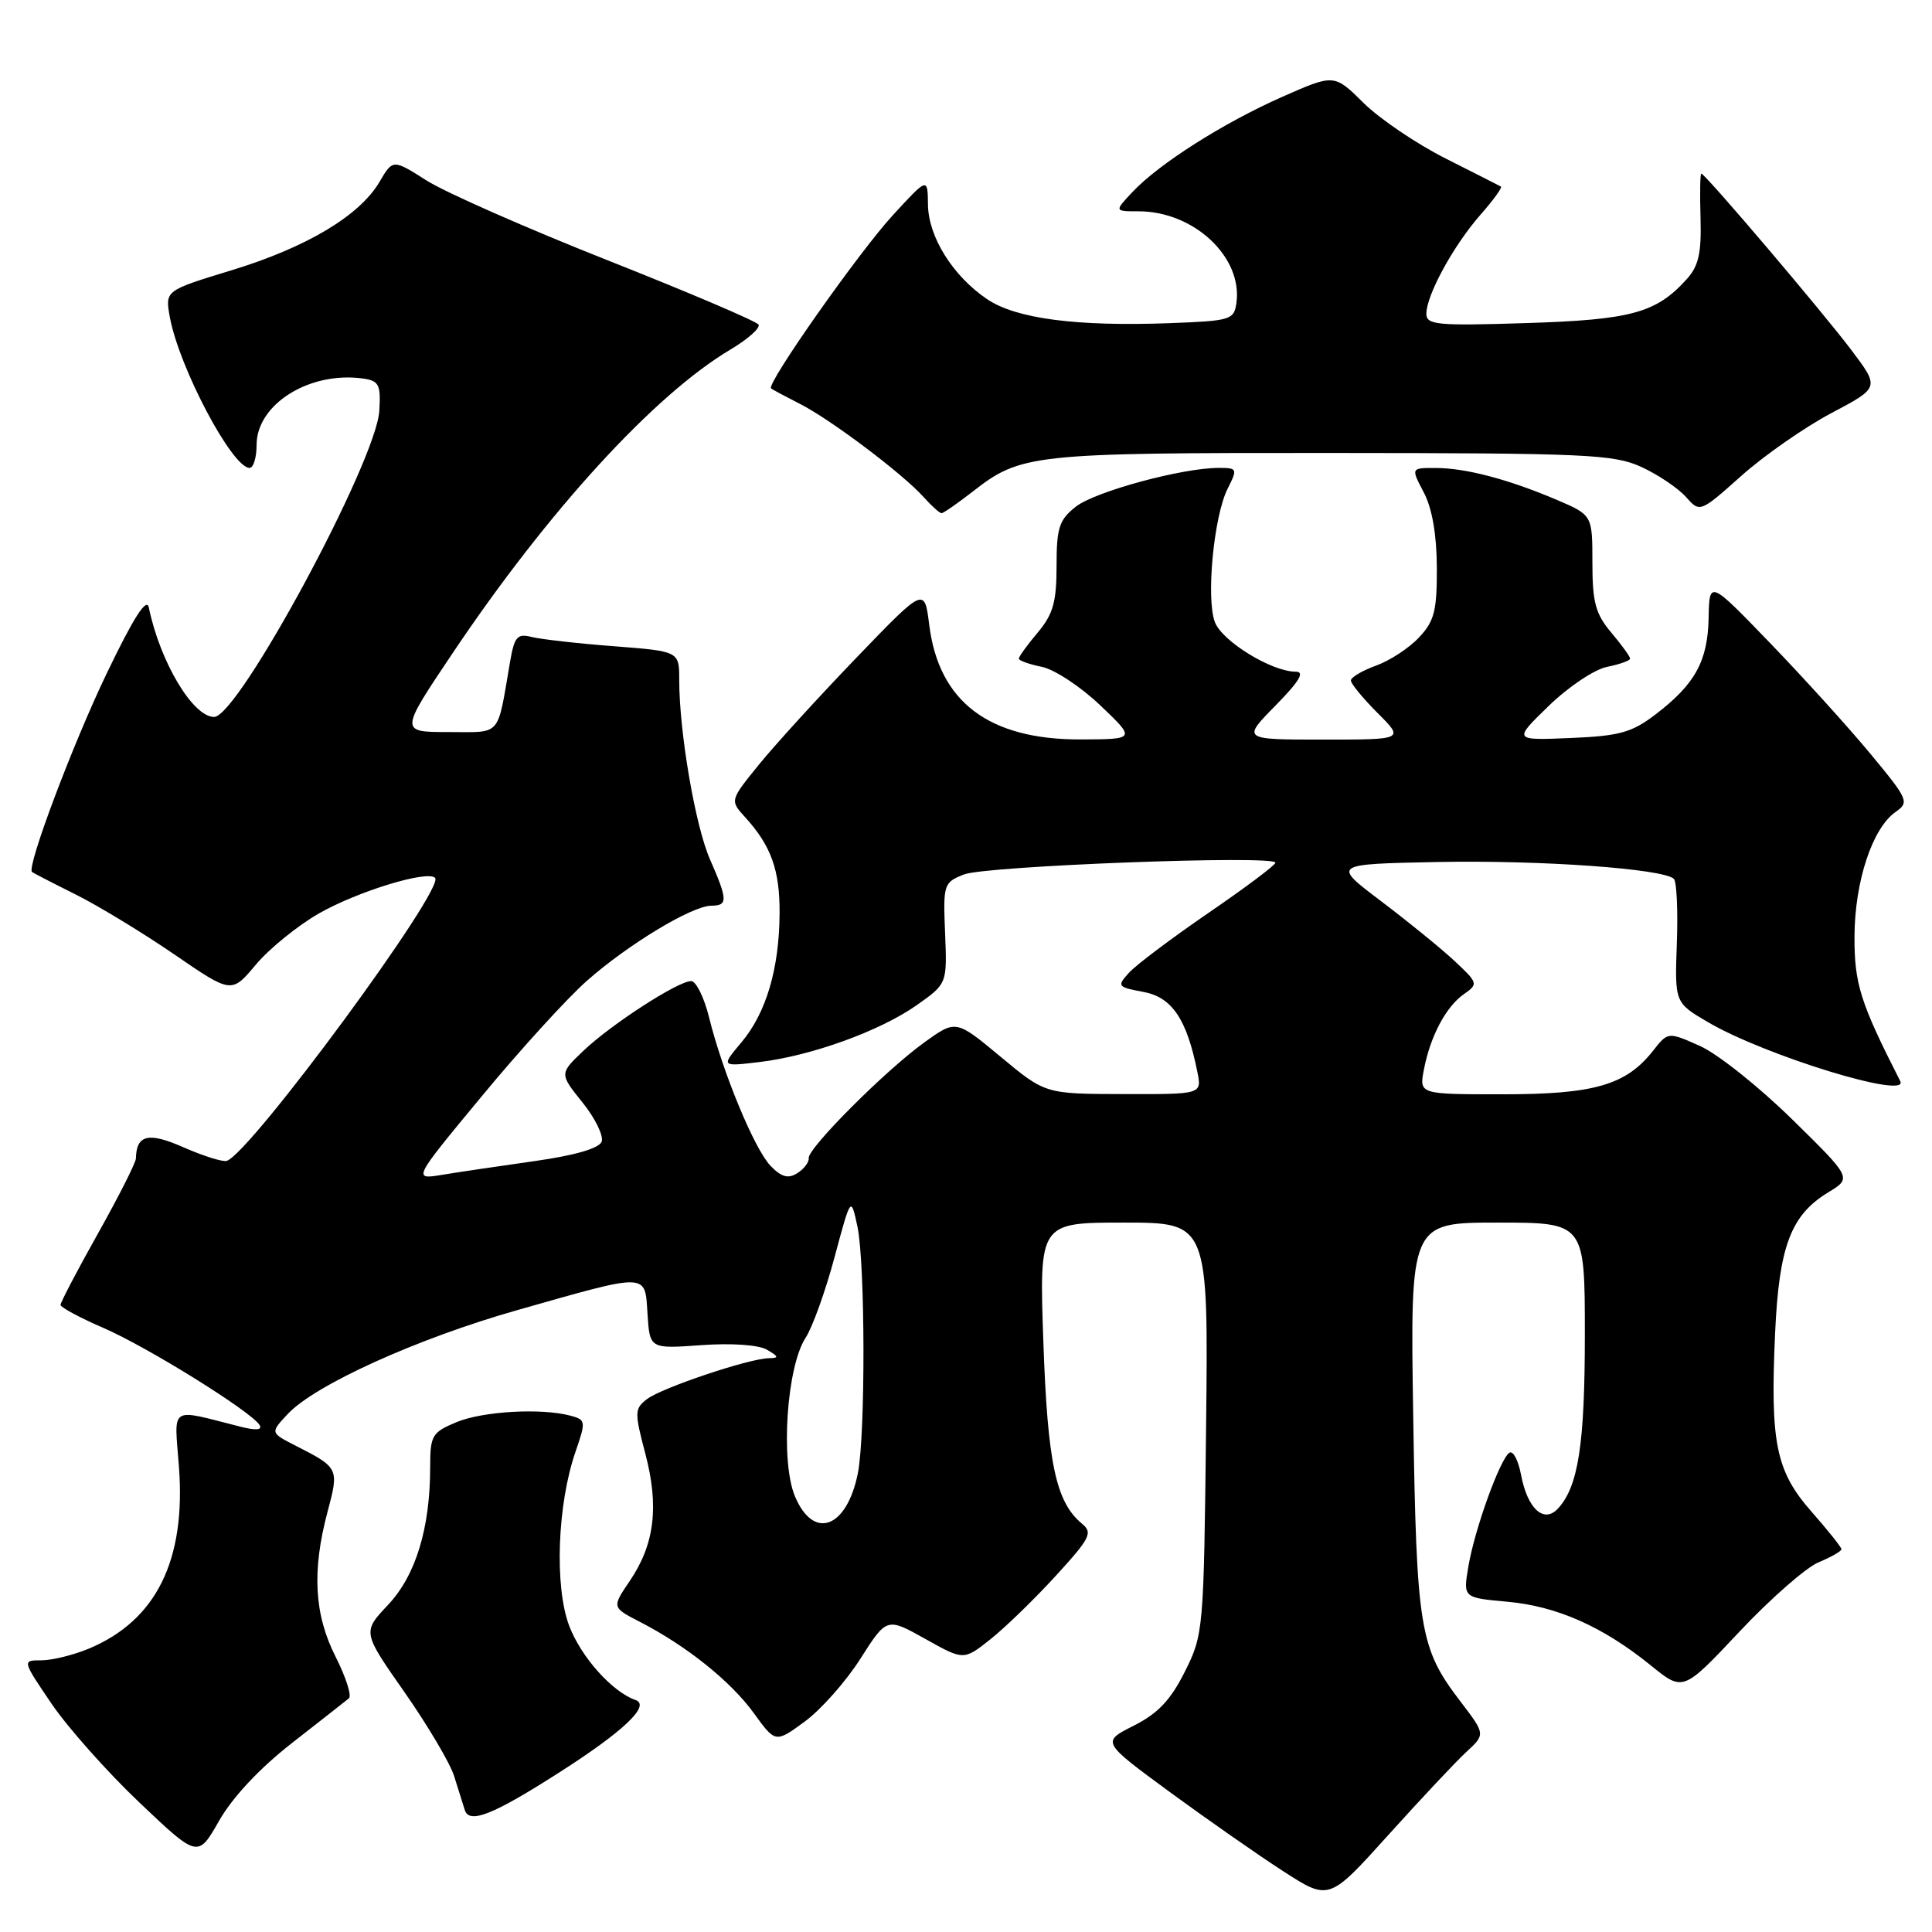 <?xml version="1.0" encoding="UTF-8" standalone="no"?>
<!DOCTYPE svg PUBLIC "-//W3C//DTD SVG 1.1//EN" "http://www.w3.org/Graphics/SVG/1.1/DTD/svg11.dtd" >
<svg xmlns="http://www.w3.org/2000/svg" xmlns:xlink="http://www.w3.org/1999/xlink" version="1.1" viewBox="0 0 256 256">
 <g >
 <path fill="currentColor"
d=" M 194.29 232.15 C 196.84 229.80 196.84 229.80 193.46 225.38 C 188.11 218.37 187.70 215.88 187.26 187.75 C 186.85 162.00 186.85 162.00 198.43 162.00 C 210.00 162.00 210.00 162.00 210.00 176.85 C 210.00 191.39 209.13 197.01 206.42 199.91 C 204.56 201.90 202.39 199.90 201.55 195.44 C 201.19 193.52 200.50 192.19 200.01 192.49 C 198.78 193.26 195.38 202.67 194.56 207.61 C 193.87 211.71 193.87 211.71 199.76 212.24 C 206.33 212.84 212.40 215.54 218.76 220.69 C 223.02 224.15 223.02 224.15 230.49 216.20 C 234.60 211.83 239.32 207.69 240.98 207.01 C 242.64 206.32 244.00 205.54 244.00 205.28 C 244.00 205.02 242.22 202.79 240.05 200.32 C 235.31 194.94 234.55 191.19 235.21 176.66 C 235.73 165.15 237.29 161.01 242.24 158.00 C 245.39 156.09 245.39 156.09 237.44 148.29 C 233.07 144.00 227.59 139.64 225.26 138.60 C 221.02 136.71 221.02 136.71 219.04 139.23 C 215.46 143.78 211.24 145.00 199.12 145.00 C 188.05 145.00 188.05 145.00 188.67 141.75 C 189.51 137.33 191.59 133.40 193.97 131.73 C 195.90 130.38 195.86 130.26 192.73 127.33 C 190.95 125.67 186.57 122.11 183.00 119.41 C 176.50 114.50 176.50 114.50 190.44 114.22 C 204.11 113.95 220.45 115.11 221.80 116.46 C 222.17 116.84 222.35 120.68 222.19 125.00 C 221.91 132.86 221.91 132.86 226.33 135.45 C 233.89 139.88 253.06 145.76 251.79 143.25 C 246.48 132.82 245.71 130.36 245.73 124.09 C 245.76 116.81 248.09 109.75 251.17 107.59 C 253.02 106.30 252.87 105.95 247.83 99.87 C 244.93 96.37 238.94 89.76 234.53 85.19 C 226.50 76.87 226.50 76.87 226.40 81.88 C 226.29 87.61 224.60 90.67 219.36 94.67 C 216.21 97.07 214.60 97.52 208.09 97.79 C 200.50 98.11 200.50 98.11 205.21 93.54 C 207.81 91.01 211.28 88.69 212.96 88.36 C 214.63 88.02 216.00 87.53 216.00 87.27 C 216.00 87.01 214.88 85.45 213.50 83.82 C 211.41 81.34 211.00 79.81 211.00 74.55 C 211.00 68.25 211.00 68.25 206.25 66.22 C 199.88 63.51 194.20 62.01 190.22 62.01 C 186.95 62.00 186.95 62.00 188.66 65.25 C 189.77 67.36 190.37 70.85 190.39 75.22 C 190.41 80.93 190.06 82.31 188.03 84.46 C 186.73 85.86 184.16 87.54 182.33 88.20 C 180.50 88.86 179.00 89.75 179.00 90.17 C 179.00 90.59 180.59 92.52 182.53 94.47 C 186.07 98.00 186.07 98.00 175.33 98.00 C 164.58 98.00 164.58 98.00 169.00 93.50 C 172.21 90.23 172.94 89.00 171.67 89.00 C 168.51 89.00 161.94 84.97 160.98 82.44 C 159.79 79.32 160.83 68.39 162.67 64.75 C 164.00 62.10 163.96 62.00 161.47 62.00 C 156.64 62.00 145.10 65.13 142.55 67.14 C 140.34 68.88 140.00 69.92 140.00 75.00 C 140.00 79.78 139.54 81.39 137.50 83.82 C 136.12 85.45 135.00 87.01 135.00 87.27 C 135.00 87.53 136.37 88.02 138.04 88.36 C 139.71 88.69 143.20 90.99 145.79 93.46 C 150.50 97.95 150.50 97.95 143.21 97.98 C 131.04 98.02 124.41 93.01 123.13 82.82 C 122.50 77.78 122.50 77.78 113.49 87.14 C 108.53 92.29 102.73 98.65 100.59 101.28 C 96.71 106.06 96.71 106.06 98.73 108.28 C 102.18 112.07 103.33 115.28 103.30 121.00 C 103.26 128.34 101.53 134.22 98.24 138.12 C 95.54 141.33 95.54 141.33 100.61 140.73 C 107.47 139.92 116.65 136.60 121.50 133.17 C 125.50 130.34 125.50 130.34 125.23 123.66 C 124.96 117.17 125.04 116.93 127.73 115.87 C 130.60 114.73 169.00 113.28 169.00 114.31 C 169.00 114.63 165.02 117.62 160.15 120.95 C 155.28 124.29 150.53 127.86 149.60 128.89 C 147.98 130.68 148.06 130.79 151.53 131.44 C 155.31 132.15 157.26 135.05 158.66 142.05 C 159.25 145.00 159.25 145.00 148.88 144.97 C 138.50 144.95 138.50 144.95 132.59 140.03 C 126.67 135.11 126.67 135.11 122.51 138.10 C 117.37 141.79 107.02 152.15 107.16 153.46 C 107.22 153.99 106.54 154.89 105.65 155.45 C 104.43 156.22 103.56 155.98 102.11 154.49 C 99.97 152.28 95.74 142.06 93.94 134.75 C 93.29 132.14 92.23 130.00 91.58 130.00 C 89.84 130.00 81.00 135.72 77.31 139.23 C 74.12 142.27 74.12 142.27 77.19 146.09 C 78.87 148.18 80.01 150.52 79.72 151.28 C 79.38 152.17 76.15 153.10 70.84 153.85 C 66.26 154.50 60.74 155.31 58.59 155.67 C 54.68 156.31 54.68 156.31 63.86 145.23 C 68.90 139.13 75.16 132.26 77.77 129.96 C 83.22 125.14 91.70 120.02 94.25 120.01 C 96.46 120.00 96.44 119.26 94.08 113.88 C 92.13 109.45 90.00 97.01 90.00 90.08 C 90.00 86.30 90.00 86.30 81.36 85.63 C 76.60 85.27 71.71 84.71 70.48 84.41 C 68.54 83.92 68.17 84.33 67.59 87.67 C 65.84 97.82 66.57 97.00 59.40 97.00 C 52.96 97.00 52.96 97.00 59.98 86.54 C 72.60 67.72 86.68 52.33 96.75 46.34 C 99.09 44.95 100.78 43.45 100.51 43.01 C 100.24 42.57 91.25 38.74 80.54 34.50 C 69.82 30.26 59.03 25.50 56.56 23.94 C 52.06 21.08 52.06 21.08 50.28 24.11 C 47.65 28.58 40.62 32.78 30.69 35.81 C 21.87 38.50 21.87 38.50 22.50 42.00 C 23.71 48.65 30.76 62.00 33.07 62.00 C 33.58 62.00 34.00 60.63 34.00 58.95 C 34.00 53.55 41.04 49.16 48.12 50.16 C 50.22 50.46 50.47 50.97 50.26 54.44 C 49.85 61.15 31.59 95.00 28.37 95.00 C 25.56 95.00 21.21 87.72 19.72 80.50 C 19.43 79.12 17.70 81.82 14.17 89.17 C 9.68 98.49 3.50 114.90 4.24 115.54 C 4.38 115.66 6.97 117.00 10.00 118.51 C 13.03 120.02 18.91 123.60 23.09 126.46 C 30.68 131.67 30.68 131.67 33.91 127.81 C 35.69 125.69 39.46 122.64 42.27 121.03 C 47.37 118.12 56.62 115.28 57.65 116.32 C 59.03 117.70 33.23 152.76 30.05 153.82 C 29.53 153.99 26.97 153.19 24.37 152.05 C 19.69 149.97 18.07 150.34 18.01 153.50 C 18.00 154.05 15.75 158.51 13.00 163.41 C 10.25 168.31 8.01 172.59 8.02 172.91 C 8.03 173.23 10.59 174.61 13.71 175.96 C 19.57 178.50 33.28 187.03 34.39 188.82 C 34.81 189.50 33.92 189.57 31.76 189.02 C 22.32 186.63 23.09 186.12 23.71 194.34 C 24.65 206.75 20.70 214.72 11.78 218.45 C 9.74 219.30 6.91 220.00 5.49 220.00 C 2.93 220.00 2.93 220.00 6.83 225.75 C 8.98 228.91 14.22 234.81 18.48 238.85 C 26.22 246.20 26.22 246.20 29.05 241.23 C 30.83 238.12 34.44 234.27 38.70 230.95 C 42.44 228.03 45.83 225.37 46.23 225.04 C 46.63 224.72 45.84 222.24 44.48 219.55 C 41.63 213.94 41.31 208.16 43.41 200.29 C 44.94 194.56 44.89 194.47 39.15 191.55 C 35.80 189.84 35.80 189.84 38.14 187.35 C 41.78 183.48 55.30 177.36 68.50 173.61 C 86.11 168.61 85.44 168.59 85.80 174.11 C 86.10 178.73 86.10 178.73 92.92 178.24 C 96.96 177.95 100.50 178.20 101.62 178.84 C 103.21 179.77 103.24 179.94 101.86 179.97 C 99.21 180.02 87.66 183.90 85.73 185.39 C 84.07 186.66 84.06 187.13 85.51 192.62 C 87.35 199.63 86.74 204.63 83.45 209.48 C 81.07 212.99 81.07 212.99 84.78 214.90 C 90.96 218.08 96.83 222.78 99.87 226.98 C 102.75 230.96 102.75 230.96 106.63 228.12 C 108.76 226.56 112.08 222.82 114.00 219.80 C 117.50 214.31 117.50 214.31 122.60 217.16 C 127.70 220.02 127.70 220.02 131.25 217.20 C 133.21 215.64 137.10 211.87 139.90 208.80 C 144.50 203.77 144.83 203.10 143.34 201.87 C 139.90 199.01 138.81 193.85 138.25 177.79 C 137.70 162.00 137.70 162.00 148.91 162.00 C 160.12 162.00 160.12 162.00 159.81 189.25 C 159.51 216.02 159.46 216.59 157.00 221.50 C 155.12 225.26 153.44 227.04 150.23 228.66 C 145.96 230.81 145.96 230.81 154.93 237.40 C 159.87 241.02 166.65 245.76 170.01 247.93 C 176.10 251.87 176.10 251.87 183.93 243.18 C 188.23 238.41 192.89 233.44 194.29 232.15 Z  M 74.09 234.87 C 82.65 229.40 86.25 225.97 84.21 225.26 C 81.12 224.18 77.01 219.59 75.43 215.45 C 73.45 210.27 73.84 199.32 76.27 192.33 C 77.65 188.33 77.62 188.13 75.61 187.59 C 71.72 186.55 63.97 186.99 60.47 188.45 C 57.24 189.80 57.00 190.21 57.00 194.40 C 57.00 202.50 55.08 208.77 51.42 212.65 C 48.02 216.26 48.02 216.26 53.59 224.21 C 56.65 228.59 59.62 233.59 60.17 235.33 C 60.72 237.08 61.36 239.09 61.58 239.82 C 62.17 241.73 65.29 240.50 74.09 234.87 Z  M 128.86 65.16 C 135.27 60.15 136.65 60.00 176.40 60.02 C 210.25 60.04 213.85 60.20 217.50 61.88 C 219.70 62.89 222.34 64.67 223.38 65.83 C 225.25 67.94 225.25 67.94 230.76 63.03 C 233.79 60.33 239.15 56.60 242.66 54.74 C 249.06 51.36 249.06 51.36 245.35 46.43 C 241.51 41.33 225.93 23.00 225.43 23.00 C 225.28 23.00 225.23 25.65 225.33 28.89 C 225.46 33.53 225.08 35.25 223.50 36.99 C 219.46 41.47 216.18 42.37 202.25 42.81 C 190.42 43.19 189.00 43.05 189.00 41.58 C 189.00 39.11 192.59 32.54 196.14 28.49 C 197.86 26.54 199.09 24.84 198.88 24.72 C 198.67 24.60 195.37 22.93 191.55 21.00 C 187.72 19.07 182.84 15.77 180.69 13.65 C 176.79 9.79 176.79 9.79 169.91 12.83 C 162.09 16.29 153.57 21.70 150.05 25.45 C 147.65 28.00 147.65 28.00 150.87 28.00 C 158.21 28.00 164.69 34.08 163.83 40.16 C 163.52 42.38 163.05 42.52 155.00 42.82 C 142.64 43.28 134.64 42.23 130.81 39.65 C 126.26 36.58 123.01 31.39 122.96 27.10 C 122.92 23.50 122.92 23.50 118.32 28.50 C 113.82 33.39 101.51 50.89 102.17 51.46 C 102.35 51.62 104.08 52.54 106.00 53.52 C 110.05 55.57 119.63 62.78 122.40 65.88 C 123.45 67.05 124.51 68.00 124.76 68.00 C 125.01 68.00 126.85 66.72 128.86 65.16 Z  M 105.33 198.26 C 103.40 193.62 104.24 181.09 106.75 177.26 C 107.65 175.88 109.37 171.10 110.57 166.63 C 112.75 158.50 112.75 158.50 113.61 162.50 C 114.65 167.38 114.69 190.09 113.67 195.22 C 112.20 202.53 107.79 204.14 105.33 198.26 Z "/>
</g>
</svg>